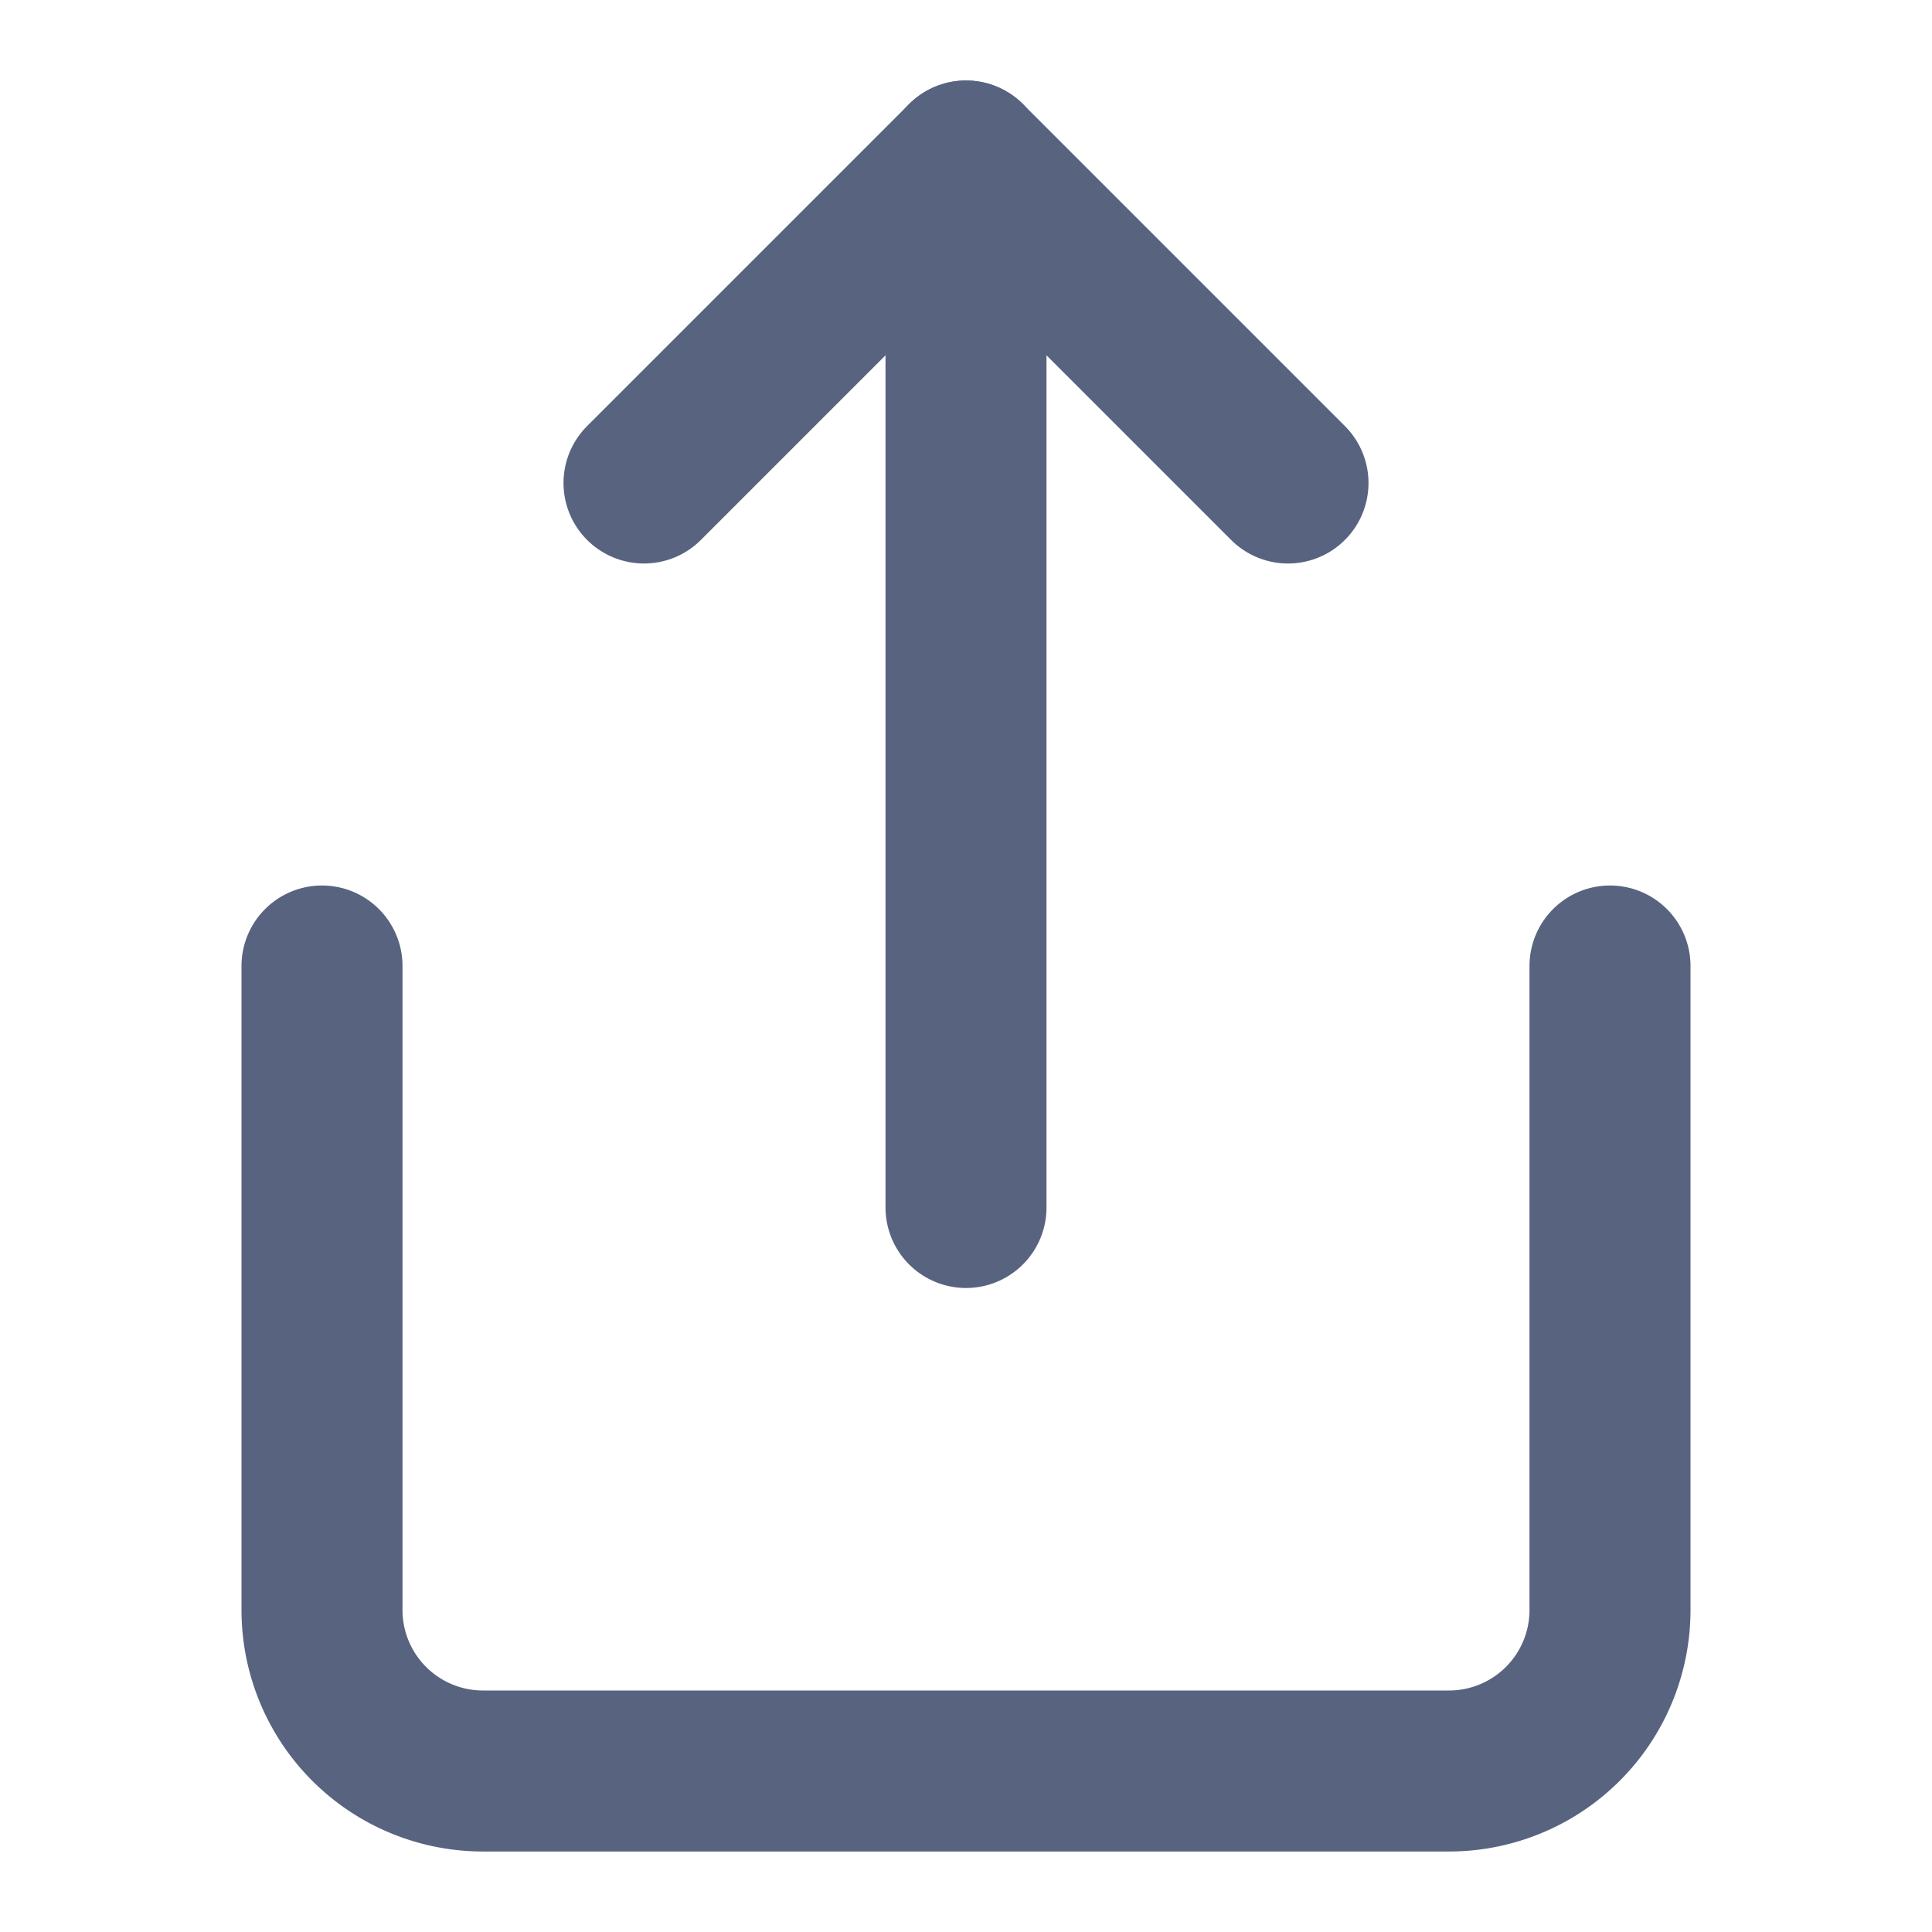 <?xml version="1.0" ?>
<svg class="feather feather-share" fill="none" height="24" stroke="#586380" stroke-linecap="round"
     stroke-linejoin="round" stroke-width="2" viewBox="0 0 24 24" width="24" xmlns="http://www.w3.org/2000/svg">
    <path d="M4 12v8a2 2 0 0 0 2 2h12a2 2 0 0 0 2-2v-8"/>
    <polyline points="16 6 12 2 8 6"/>
    <line x1="12" x2="12" y1="2" y2="15"/>
</svg>
